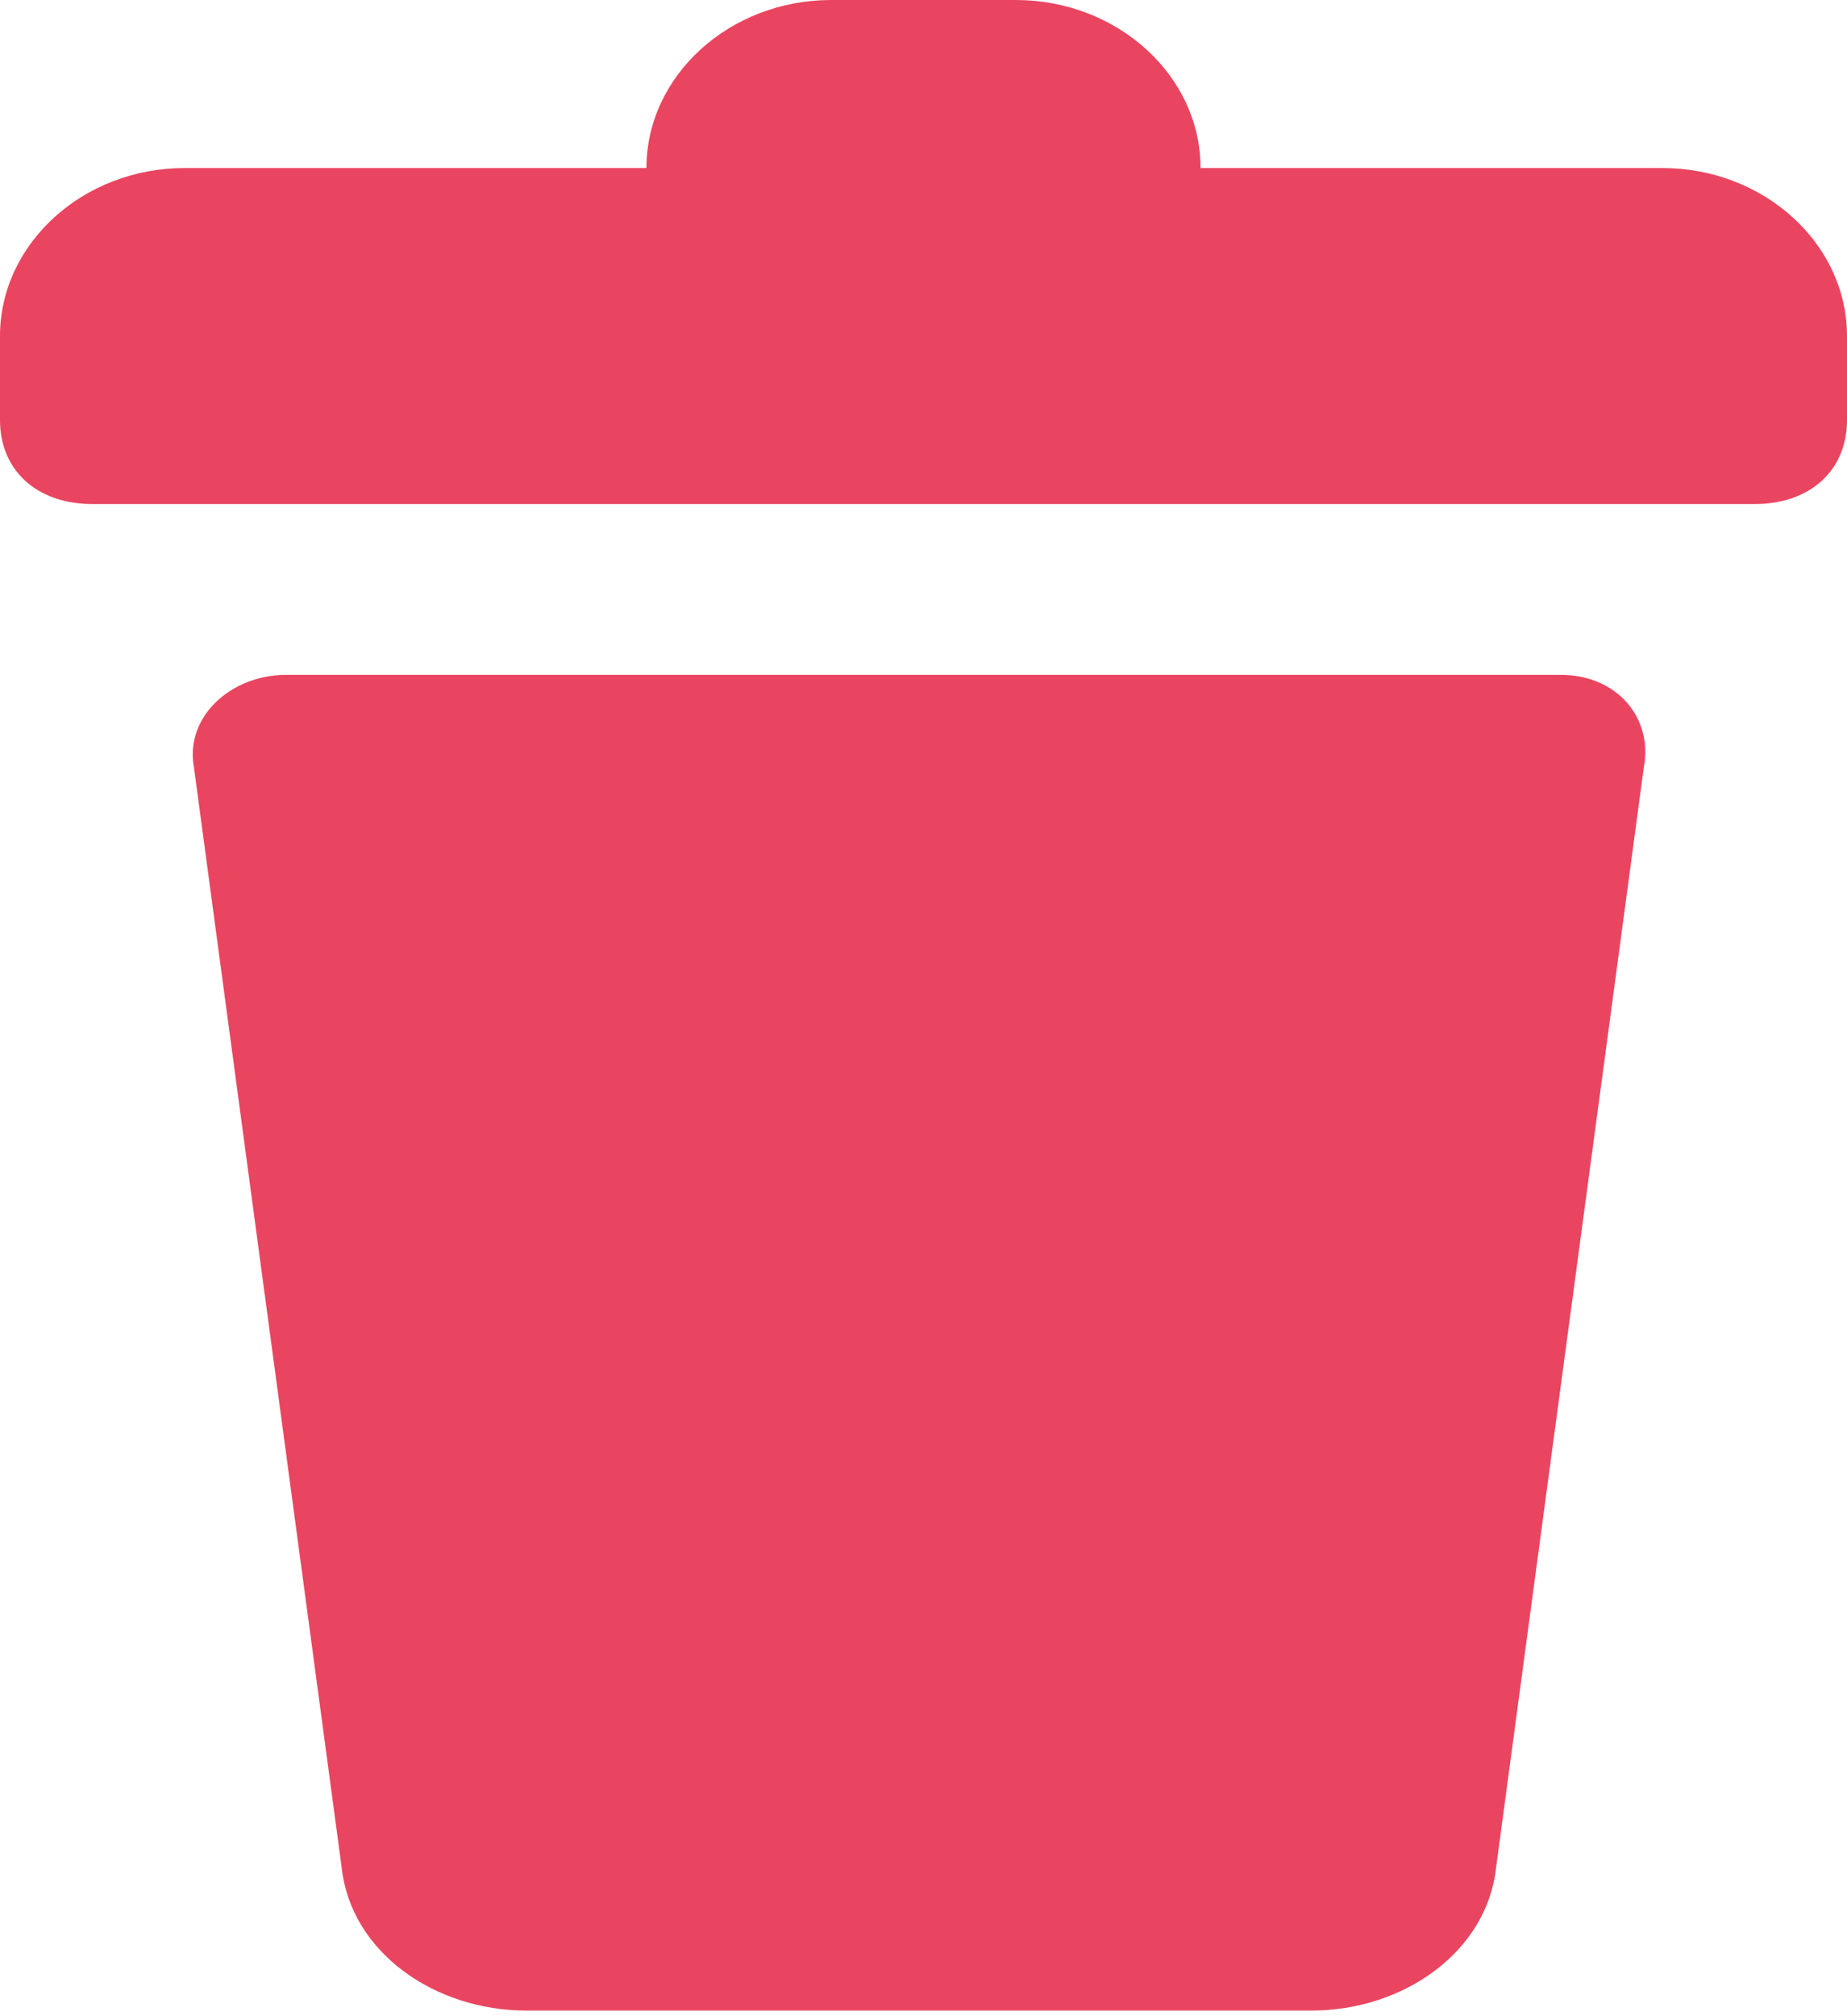 <svg width="22" height="24" viewBox="0 0 22 24" fill="none" xmlns="http://www.w3.org/2000/svg">
<path d="M18.59 8.033H3.41C2.75 8.033 2.2 8.533 2.31 9.133L4.07 22.233C4.18 23.233 5.17 23.933 6.27 23.933H15.62C16.72 23.933 17.71 23.233 17.82 22.233L19.58 9.133C19.69 8.533 19.25 8.033 18.59 8.033Z" fill="#E94560"/>
<path d="M19.8 2H14.3C14.3 0.9 13.31 0 12.1 0H9.9C8.69 0 7.7 0.9 7.7 2H2.2C0.99 2 0 2.9 0 4V5C0 5.6 0.44 6 1.1 6H20.9C21.56 6 22 5.6 22 5V4C22 2.9 21.01 2 19.8 2Z" fill="#E94560"/>
</svg>
